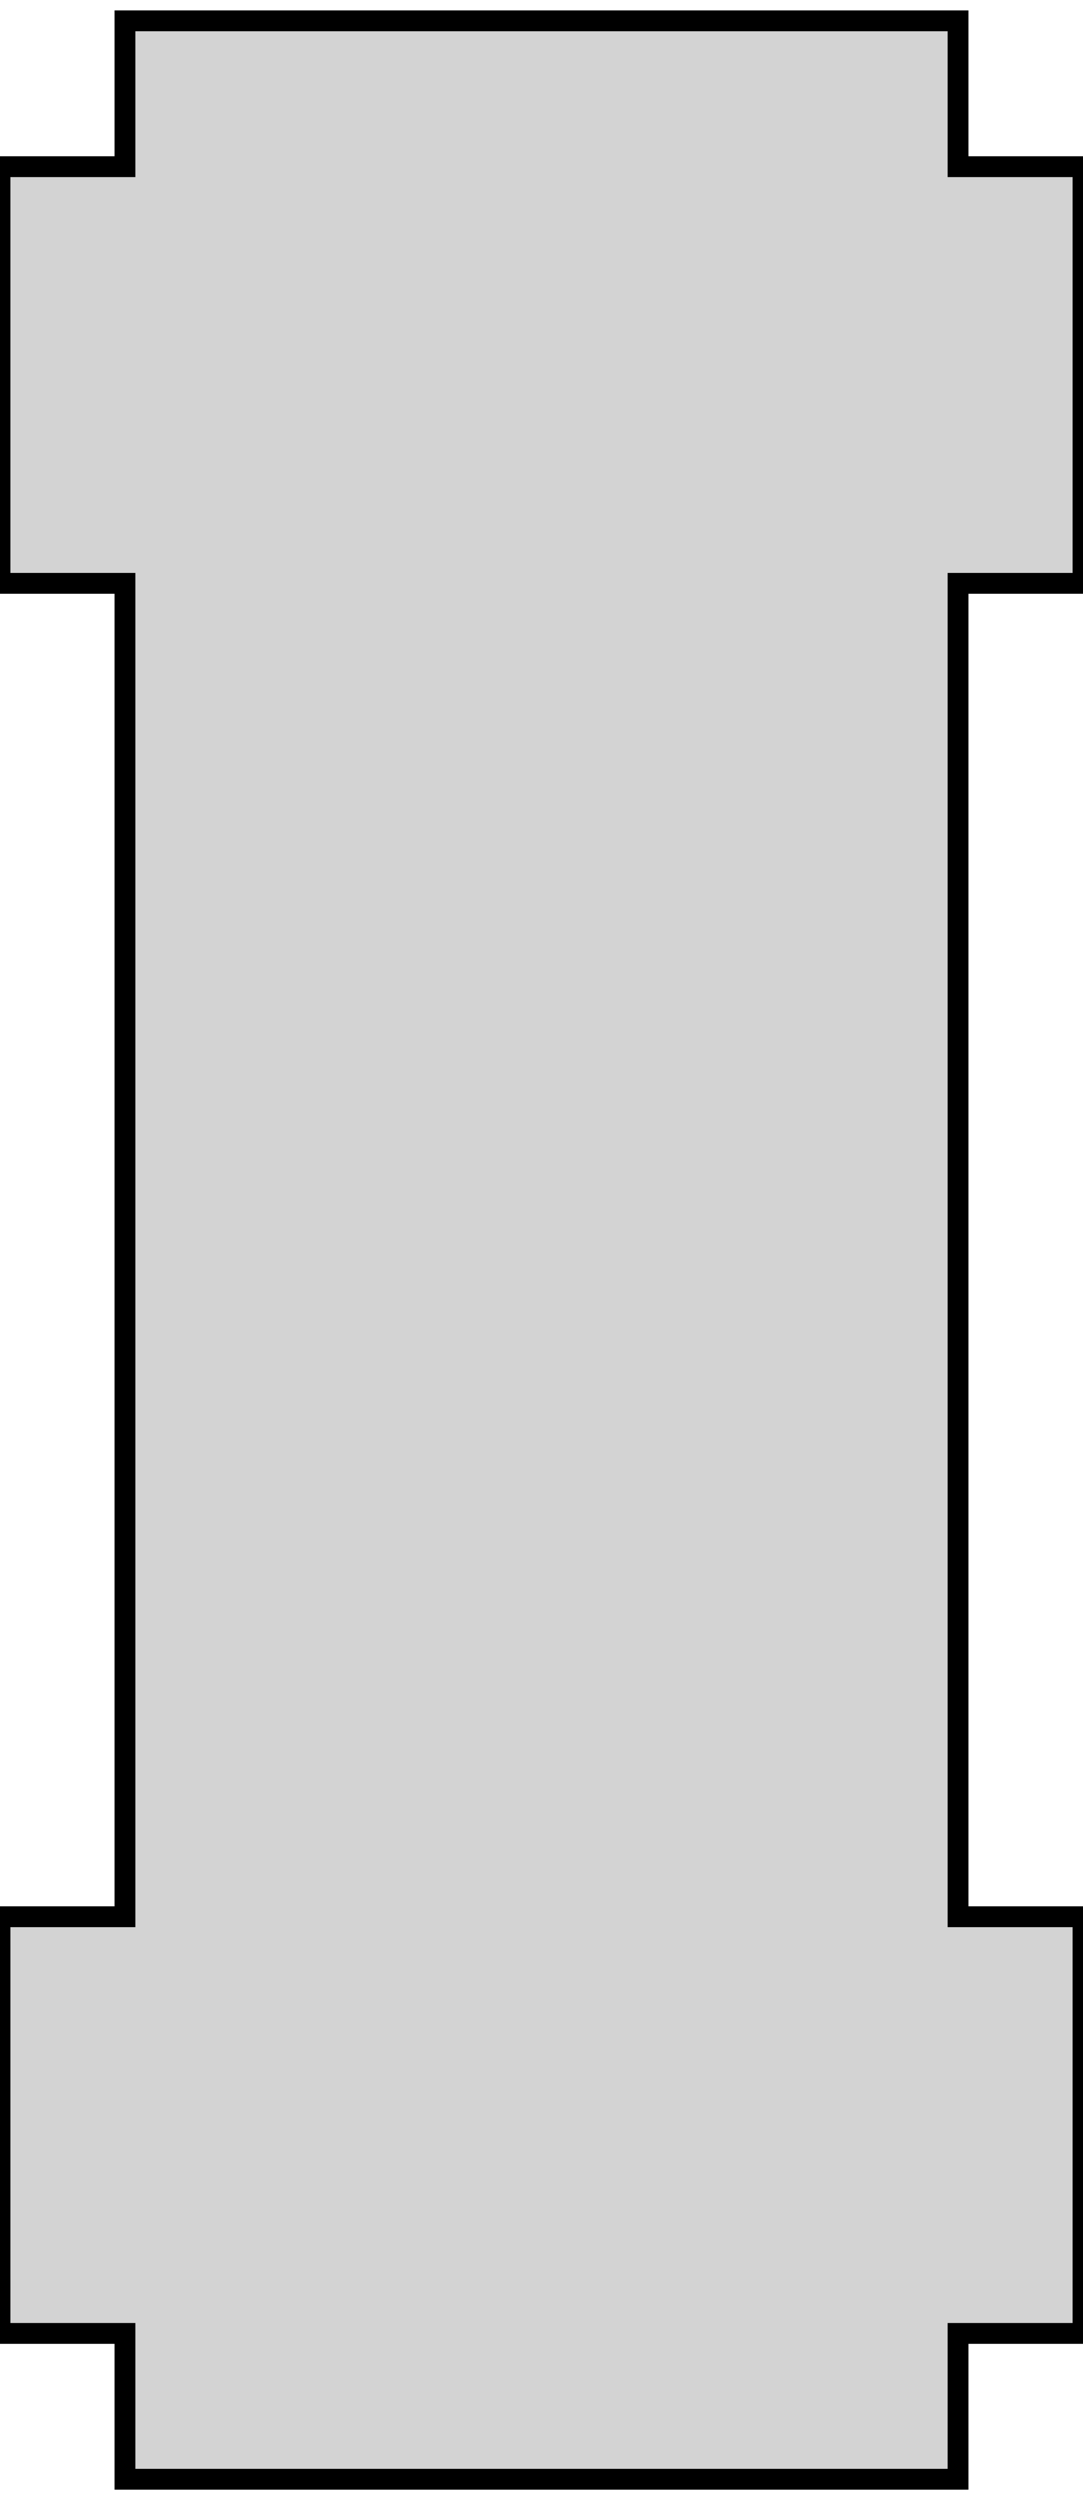 <?xml version="1.0" standalone="no"?>
<!DOCTYPE svg PUBLIC "-//W3C//DTD SVG 1.1//EN" "http://www.w3.org/Graphics/SVG/1.1/DTD/svg11.dtd">
<svg width="26mm" height="60mm" viewBox="97 -66 26 60" xmlns="http://www.w3.org/2000/svg" version="1.1">
<title>OpenSCAD Model</title>
<path d="
M 123,-52 L 123,-62 L 120,-62 L 120,-65.5 L 100,-65.5 L 100,-62
 L 97,-62 L 97,-52 L 100,-52 L 100,-20 L 97,-20 L 97,-10
 L 100,-10 L 100,-6.5 L 120,-6.5 L 120,-10 L 123,-10 L 123,-20
 L 120,-20 L 120,-52 z
" stroke="black" fill="lightgray" stroke-width="0.5"/>
</svg>
